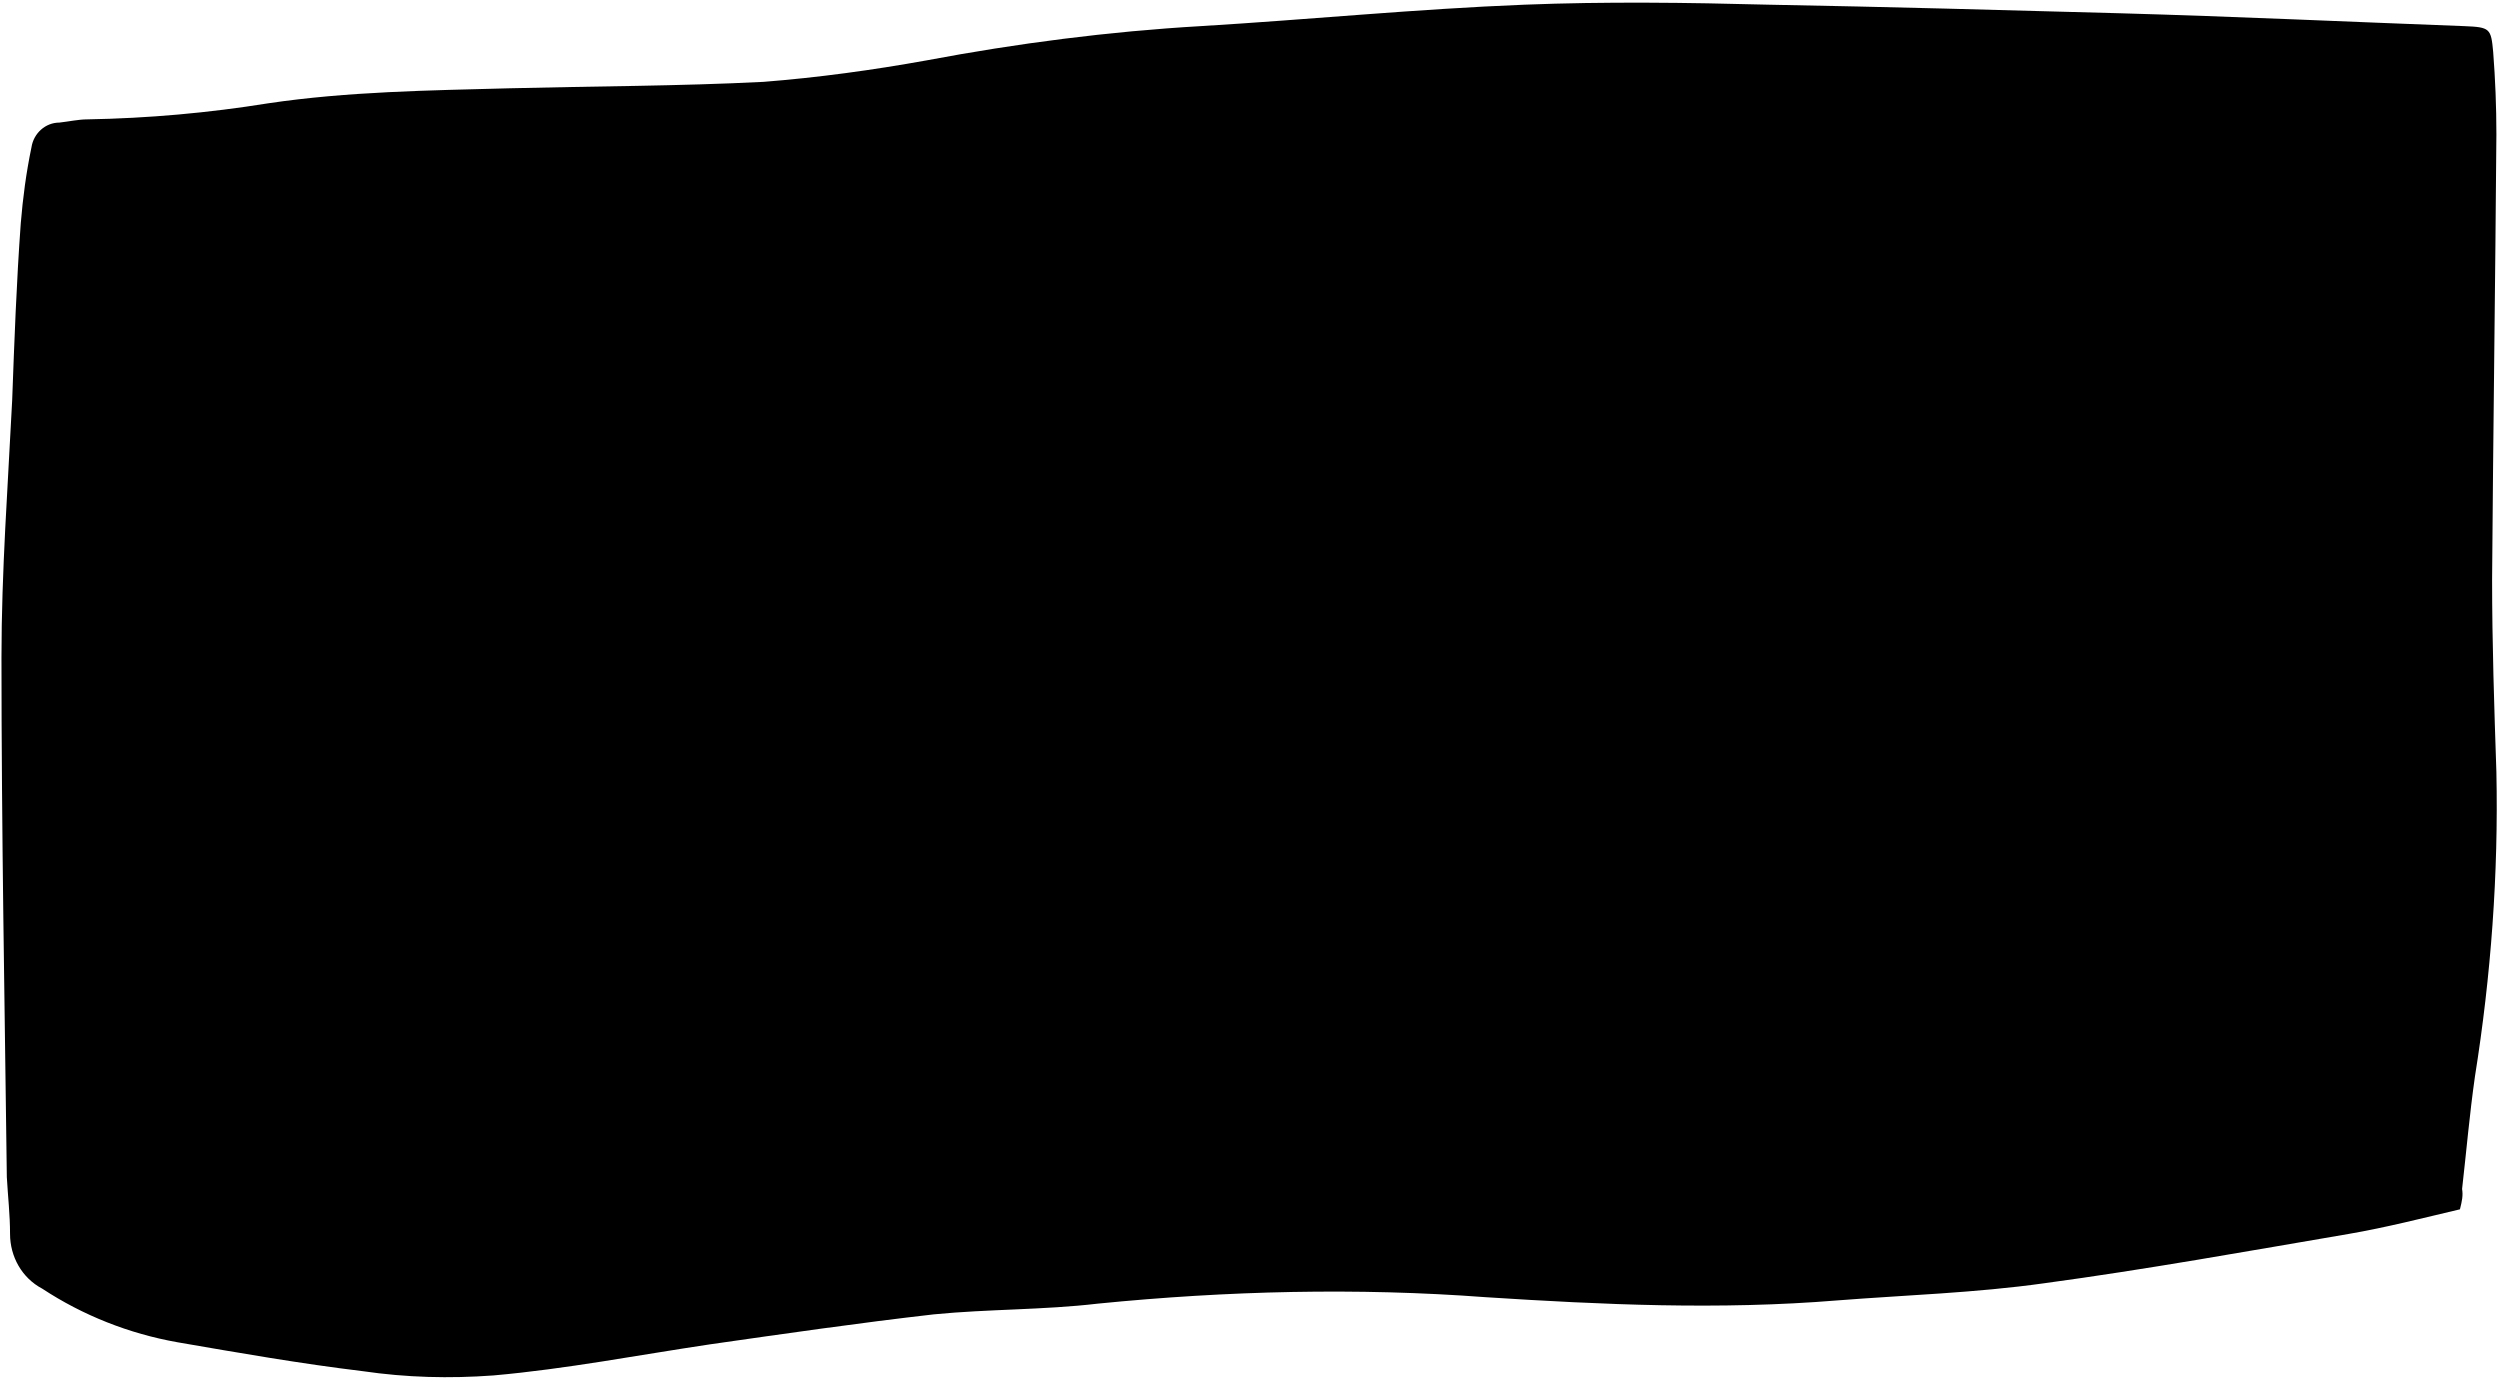 <svg xmlns="http://www.w3.org/2000/svg" xmlns:xlink="http://www.w3.org/1999/xlink" width="1024" zoomAndPan="magnify" viewBox="0 0 768 424.5" height="566" preserveAspectRatio="xMidYMid meet" version="1.0"><defs><clipPath id="e39943428c"><path d="M 0.453 0 L 767 0 L 767 423.988 L 0.453 423.988 Z M 0.453 0 " clip-rule="nonzero"/></clipPath></defs><g clip-path="url(#e39943428c)"><path fill="#000000" d="M 755.695 371.504 C 744.504 374.137 732.98 377.102 721.457 379.074 C 690.508 384.344 659.562 389.941 627.957 394.219 C 606.887 397.184 585.484 397.84 564.414 399.488 C 528.199 402.449 492.316 400.805 456.43 398.5 C 416.922 395.535 377.086 396.523 337.25 400.477 C 320.461 402.449 303.668 402.121 286.879 403.77 C 263.832 406.402 241.117 409.695 218.07 412.988 C 196.012 416.277 173.953 420.559 151.566 422.535 C 138.066 423.523 124.898 423.191 111.402 421.219 C 92.305 418.914 73.539 415.621 54.445 412.328 C 39.629 409.695 25.473 404.098 12.961 395.867 C 6.707 392.574 3.086 385.988 3.086 379.074 C 3.086 373.148 2.426 367.551 2.098 361.625 C 1.438 308.617 0.453 255.281 0.453 201.945 C 0.453 175.609 2.426 149.27 3.742 122.93 C 4.402 104.824 5.062 86.715 6.379 68.605 C 7.035 60.703 8.023 53.133 9.672 45.23 C 10.328 40.949 13.949 37.66 18.23 37.66 C 21.191 37.328 24.156 36.672 26.789 36.672 C 45.555 36.34 63.992 34.695 82.43 31.73 C 106.793 28.109 131.812 27.781 156.504 27.121 C 182.516 26.465 208.523 26.465 234.531 25.148 C 251.32 23.832 268.113 21.527 284.574 18.562 C 312.559 13.297 340.543 9.672 368.855 8.027 C 401.777 6.051 435.031 2.758 468.281 1.441 C 493.305 0.453 518.324 0.785 543.344 1.441 C 579.559 2.102 615.445 3.09 651.332 4.078 C 686.559 5.062 721.785 6.711 757.012 8.027 C 764.914 8.355 765.242 8.688 765.902 15.93 C 766.559 24.488 766.891 32.719 766.891 41.281 C 766.559 86.715 765.902 132.477 765.574 177.914 C 765.574 197.668 766.23 217.422 766.891 237.176 C 767.547 268.453 765.242 299.73 760.305 330.676 C 758.66 342.199 757.672 353.723 756.355 365.246 C 756.684 367.223 756.355 368.867 755.695 371.504 Z M 755.695 371.504 " fill-opacity="1" fill-rule="nonzero"/></g></svg>